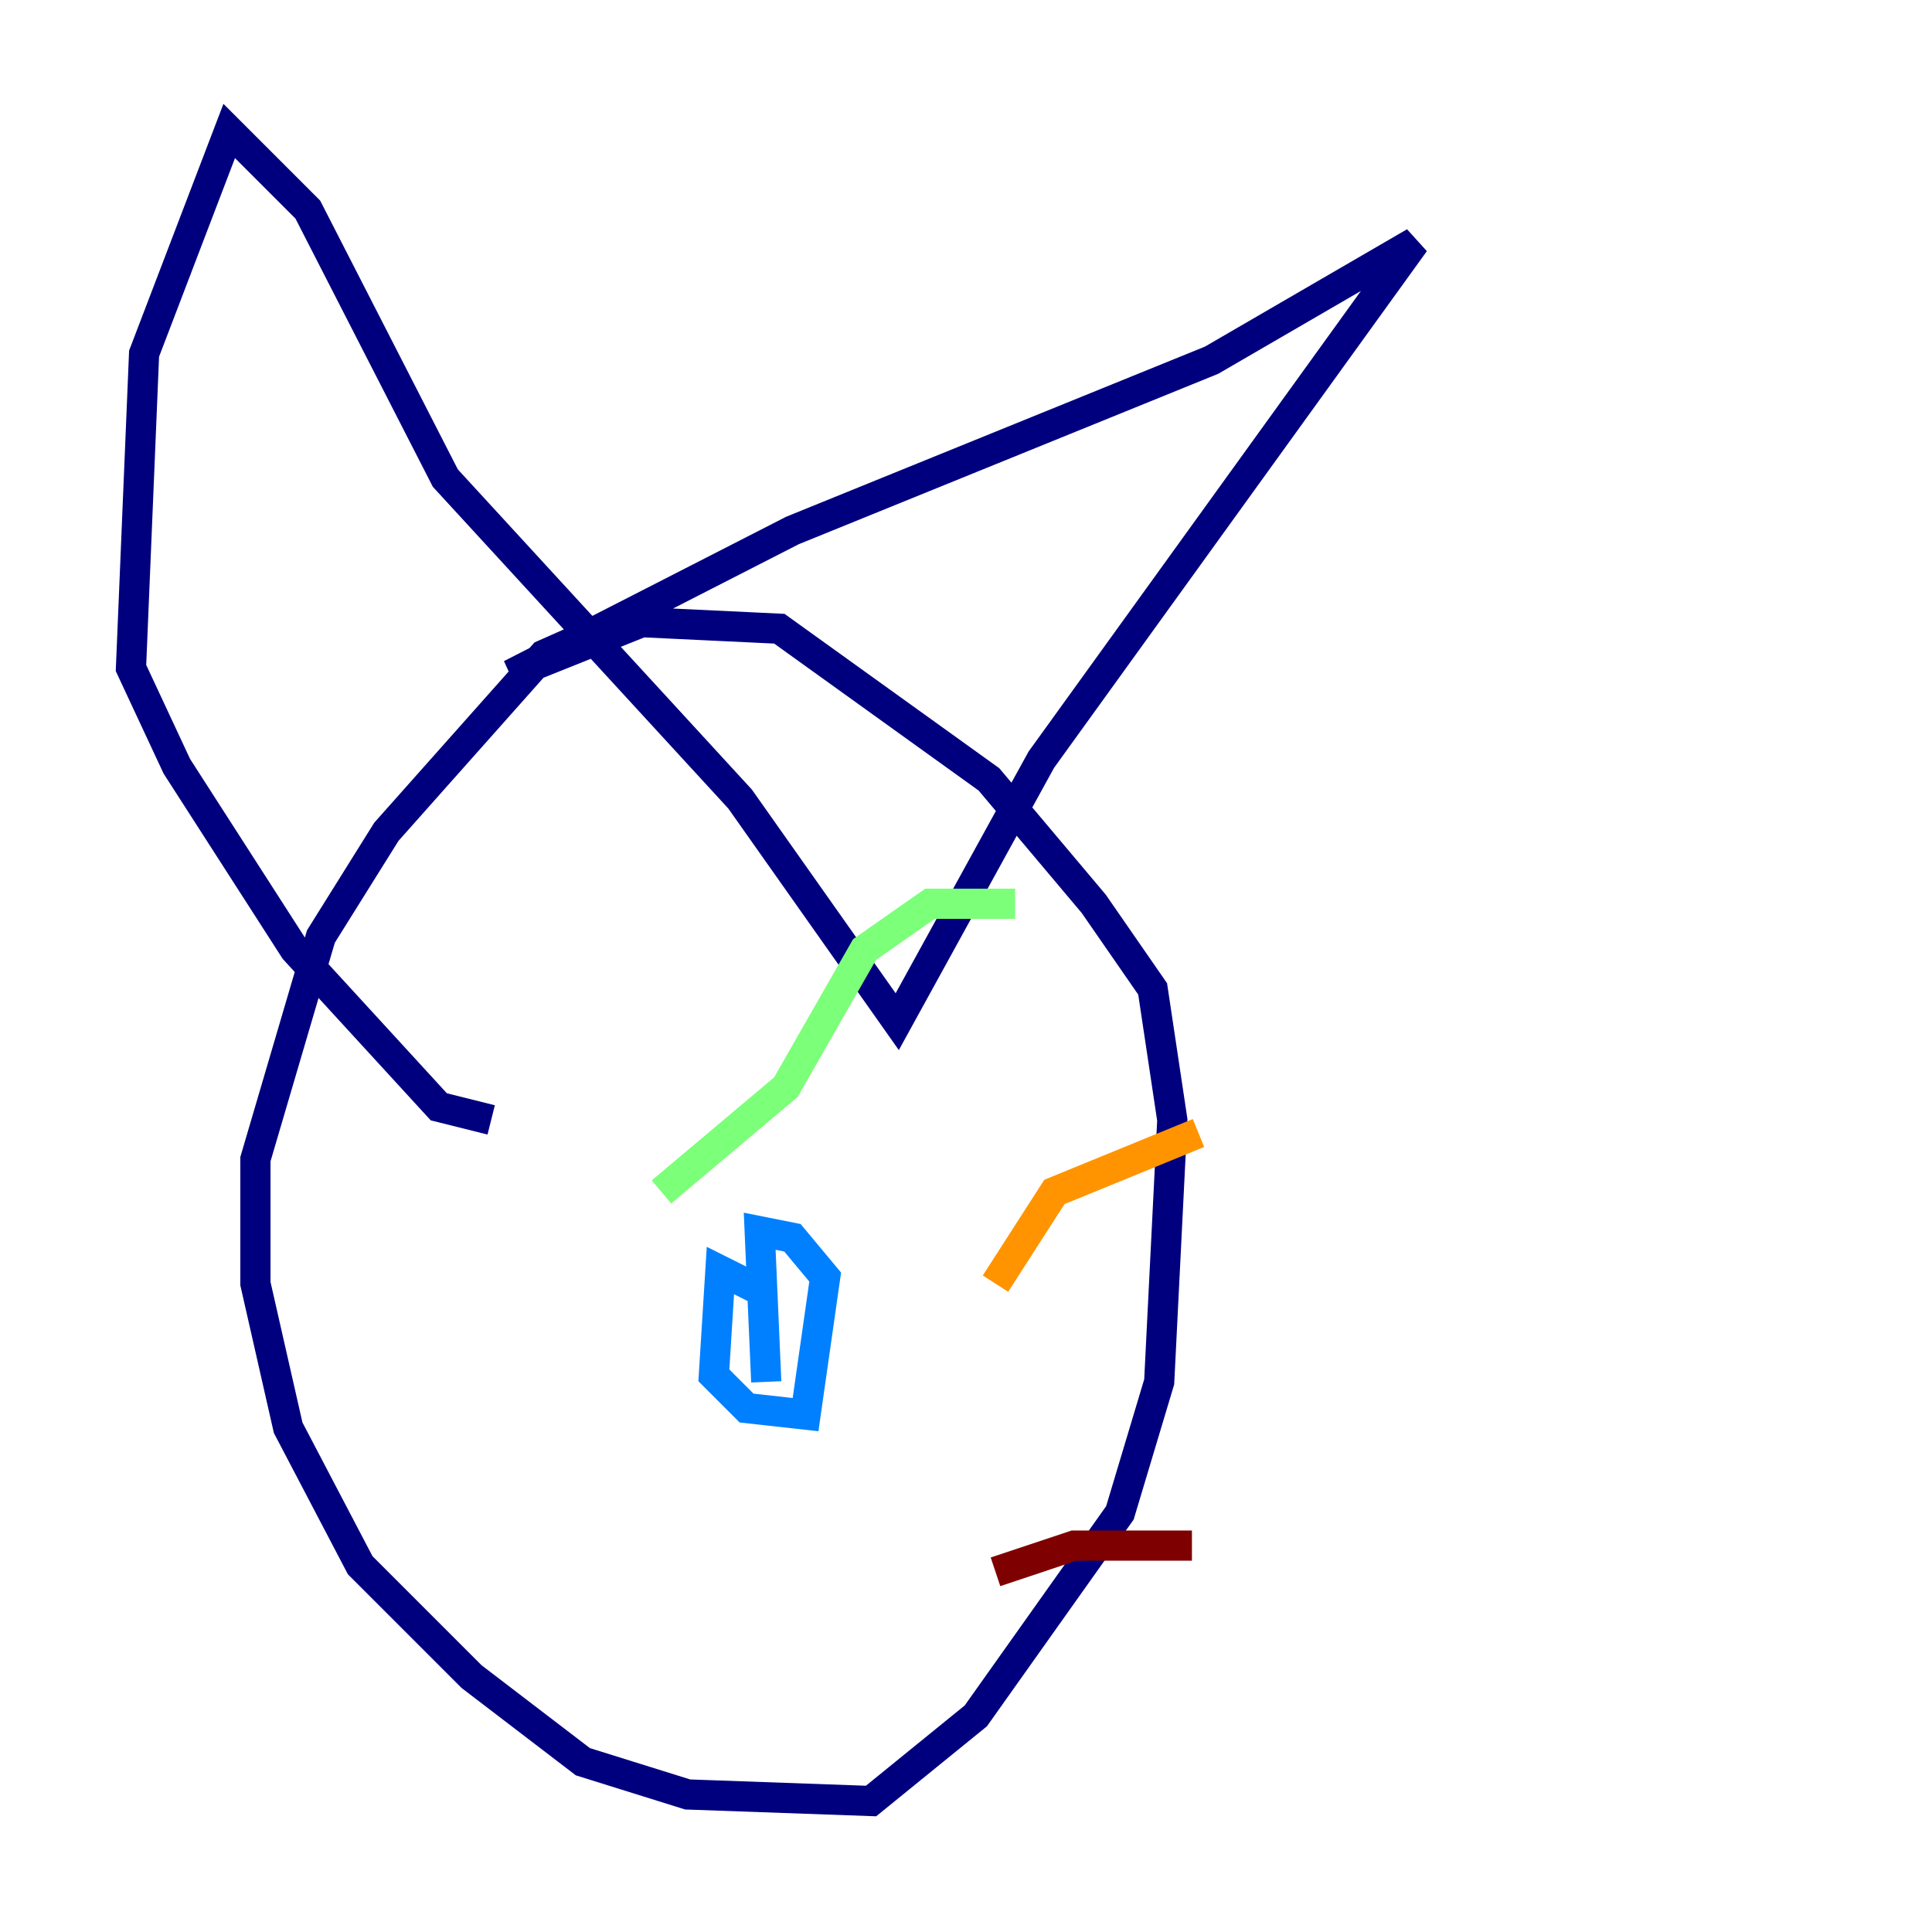 <?xml version="1.0" encoding="utf-8" ?>
<svg baseProfile="tiny" height="128" version="1.2" viewBox="0,0,128,128" width="128" xmlns="http://www.w3.org/2000/svg" xmlns:ev="http://www.w3.org/2001/xml-events" xmlns:xlink="http://www.w3.org/1999/xlink"><defs /><polyline fill="none" points="43.824,39.919 36.014,43.39 25.6,55.105 21.261,62.047 16.922,76.8 16.922,85.044 19.091,94.59 23.864,103.702 31.241,111.078 38.617,116.719 45.559,118.888 57.709,119.322 64.651,113.681 74.197,100.231 76.8,91.552 77.668,74.197 76.366,65.519 72.461,59.878 65.519,51.634 51.634,41.654 42.522,41.22 33.844,44.691 52.502,35.146 80.271,23.864 93.722,16.054 68.99,50.332 59.444,67.688 49.031,52.936 29.505,31.675 20.393,13.885 15.186,8.678 9.546,23.43 8.678,44.258 11.715,50.766 19.525,62.915 29.071,73.329 32.542,74.197" stroke="#00007f" stroke-width="2" /><polyline fill="none" points="50.332,85.478 47.729,84.176 47.295,91.119 49.464,93.288 53.37,93.722 54.671,84.61 52.502,82.007 50.332,81.573 50.766,91.552" stroke="#0080ff" stroke-width="2" /><polyline fill="none" points="43.824,78.969 52.068,72.027 57.275,62.915 61.614,59.878 67.254,59.878" stroke="#7cff79" stroke-width="2" /><polyline fill="none" points="65.953,85.044 69.858,78.969 79.403,75.064" stroke="#ff9400" stroke-width="2" /><polyline fill="none" points="65.953,104.136 71.159,102.4 78.969,102.4" stroke="#7f0000" stroke-width="2" /></svg>